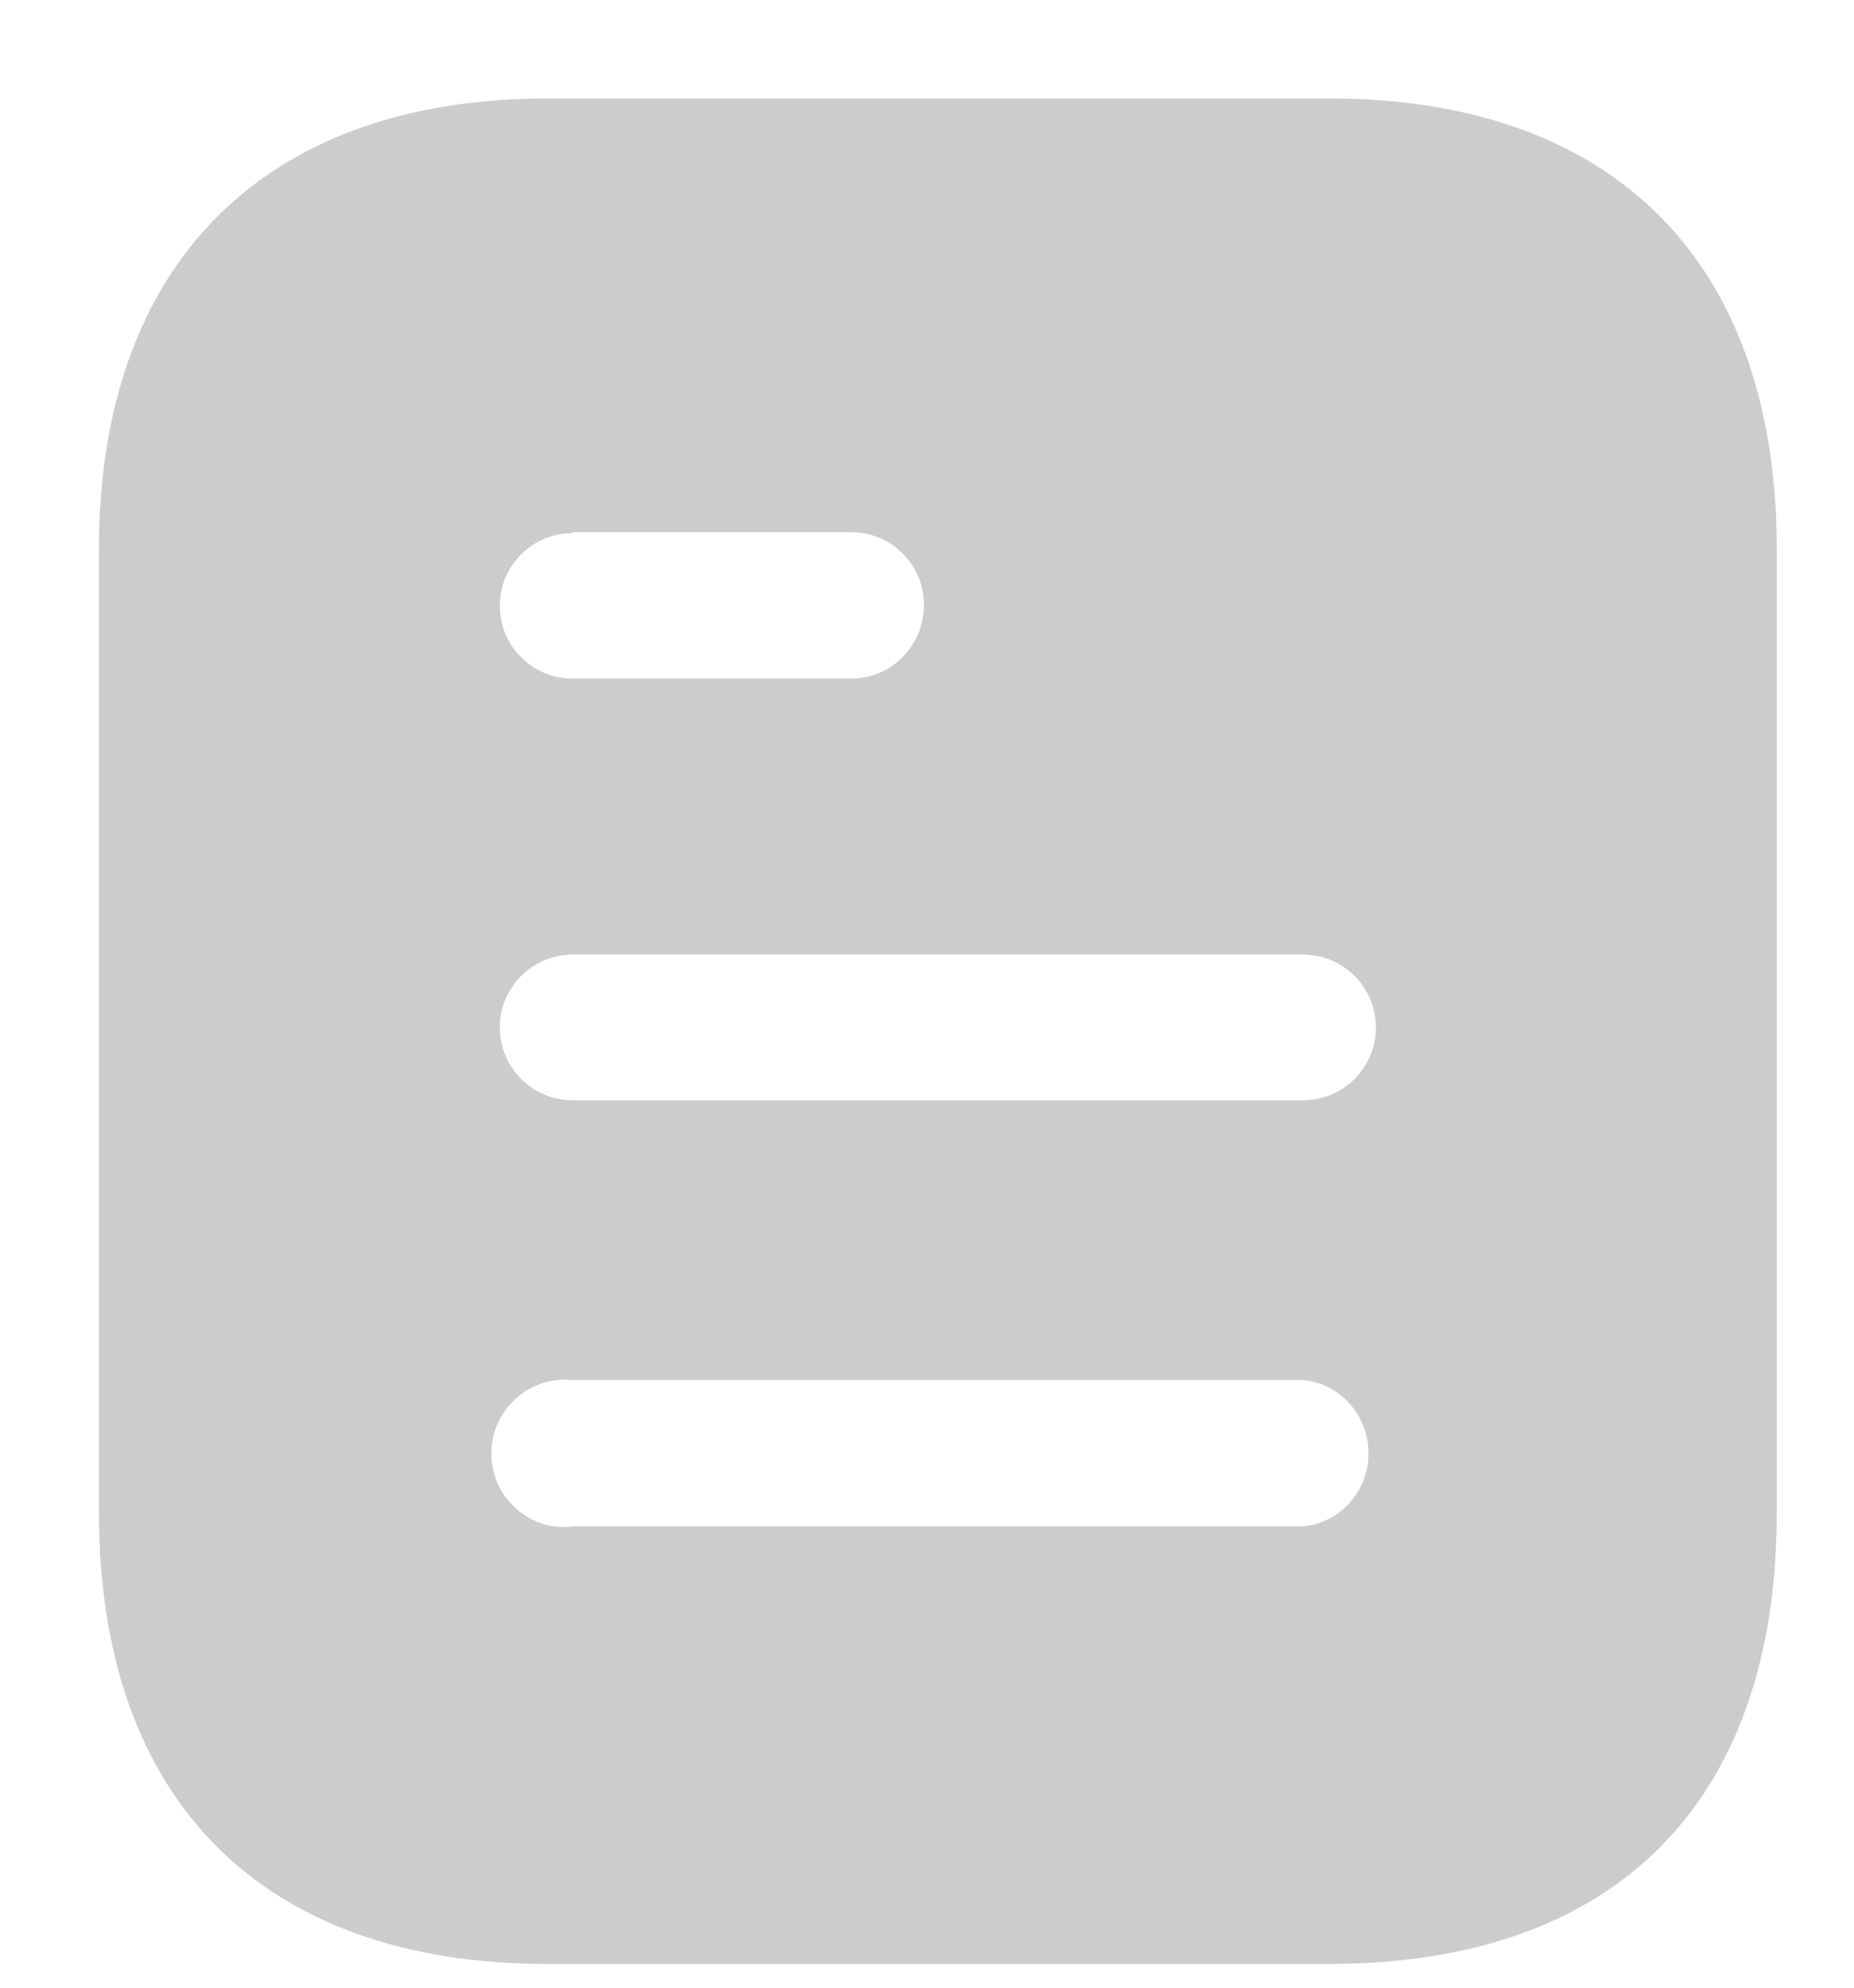 <svg width="14" height="15" viewBox="0 0 14 15" fill="none" xmlns="http://www.w3.org/2000/svg">
<path fill-rule="evenodd" clip-rule="evenodd" d="M4.133 0.743H10.032C12.206 0.743 13.417 1.996 13.417 4.143V11.414C13.417 13.596 12.206 14.821 10.032 14.821H4.133C1.993 14.821 0.747 13.596 0.747 11.414V4.143C0.747 1.996 1.993 0.743 4.133 0.743ZM4.323 4.023V4.016H6.427C6.73 4.016 6.977 4.262 6.977 4.564C6.977 4.875 6.73 5.121 6.427 5.121H4.323C4.02 5.121 3.774 4.875 3.774 4.572C3.774 4.269 4.02 4.023 4.323 4.023ZM4.323 8.303H9.841C10.144 8.303 10.39 8.056 10.39 7.754C10.39 7.451 10.144 7.204 9.841 7.204H4.323C4.02 7.204 3.774 7.451 3.774 7.754C3.774 8.056 4.02 8.303 4.323 8.303ZM4.323 11.519H9.841C10.122 11.491 10.334 11.251 10.334 10.97C10.334 10.682 10.122 10.443 9.841 10.414H4.323C4.112 10.393 3.908 10.492 3.795 10.675C3.682 10.851 3.682 11.083 3.795 11.266C3.908 11.442 4.112 11.548 4.323 11.519Z" fill="#CCCCCC"/>
</svg>
